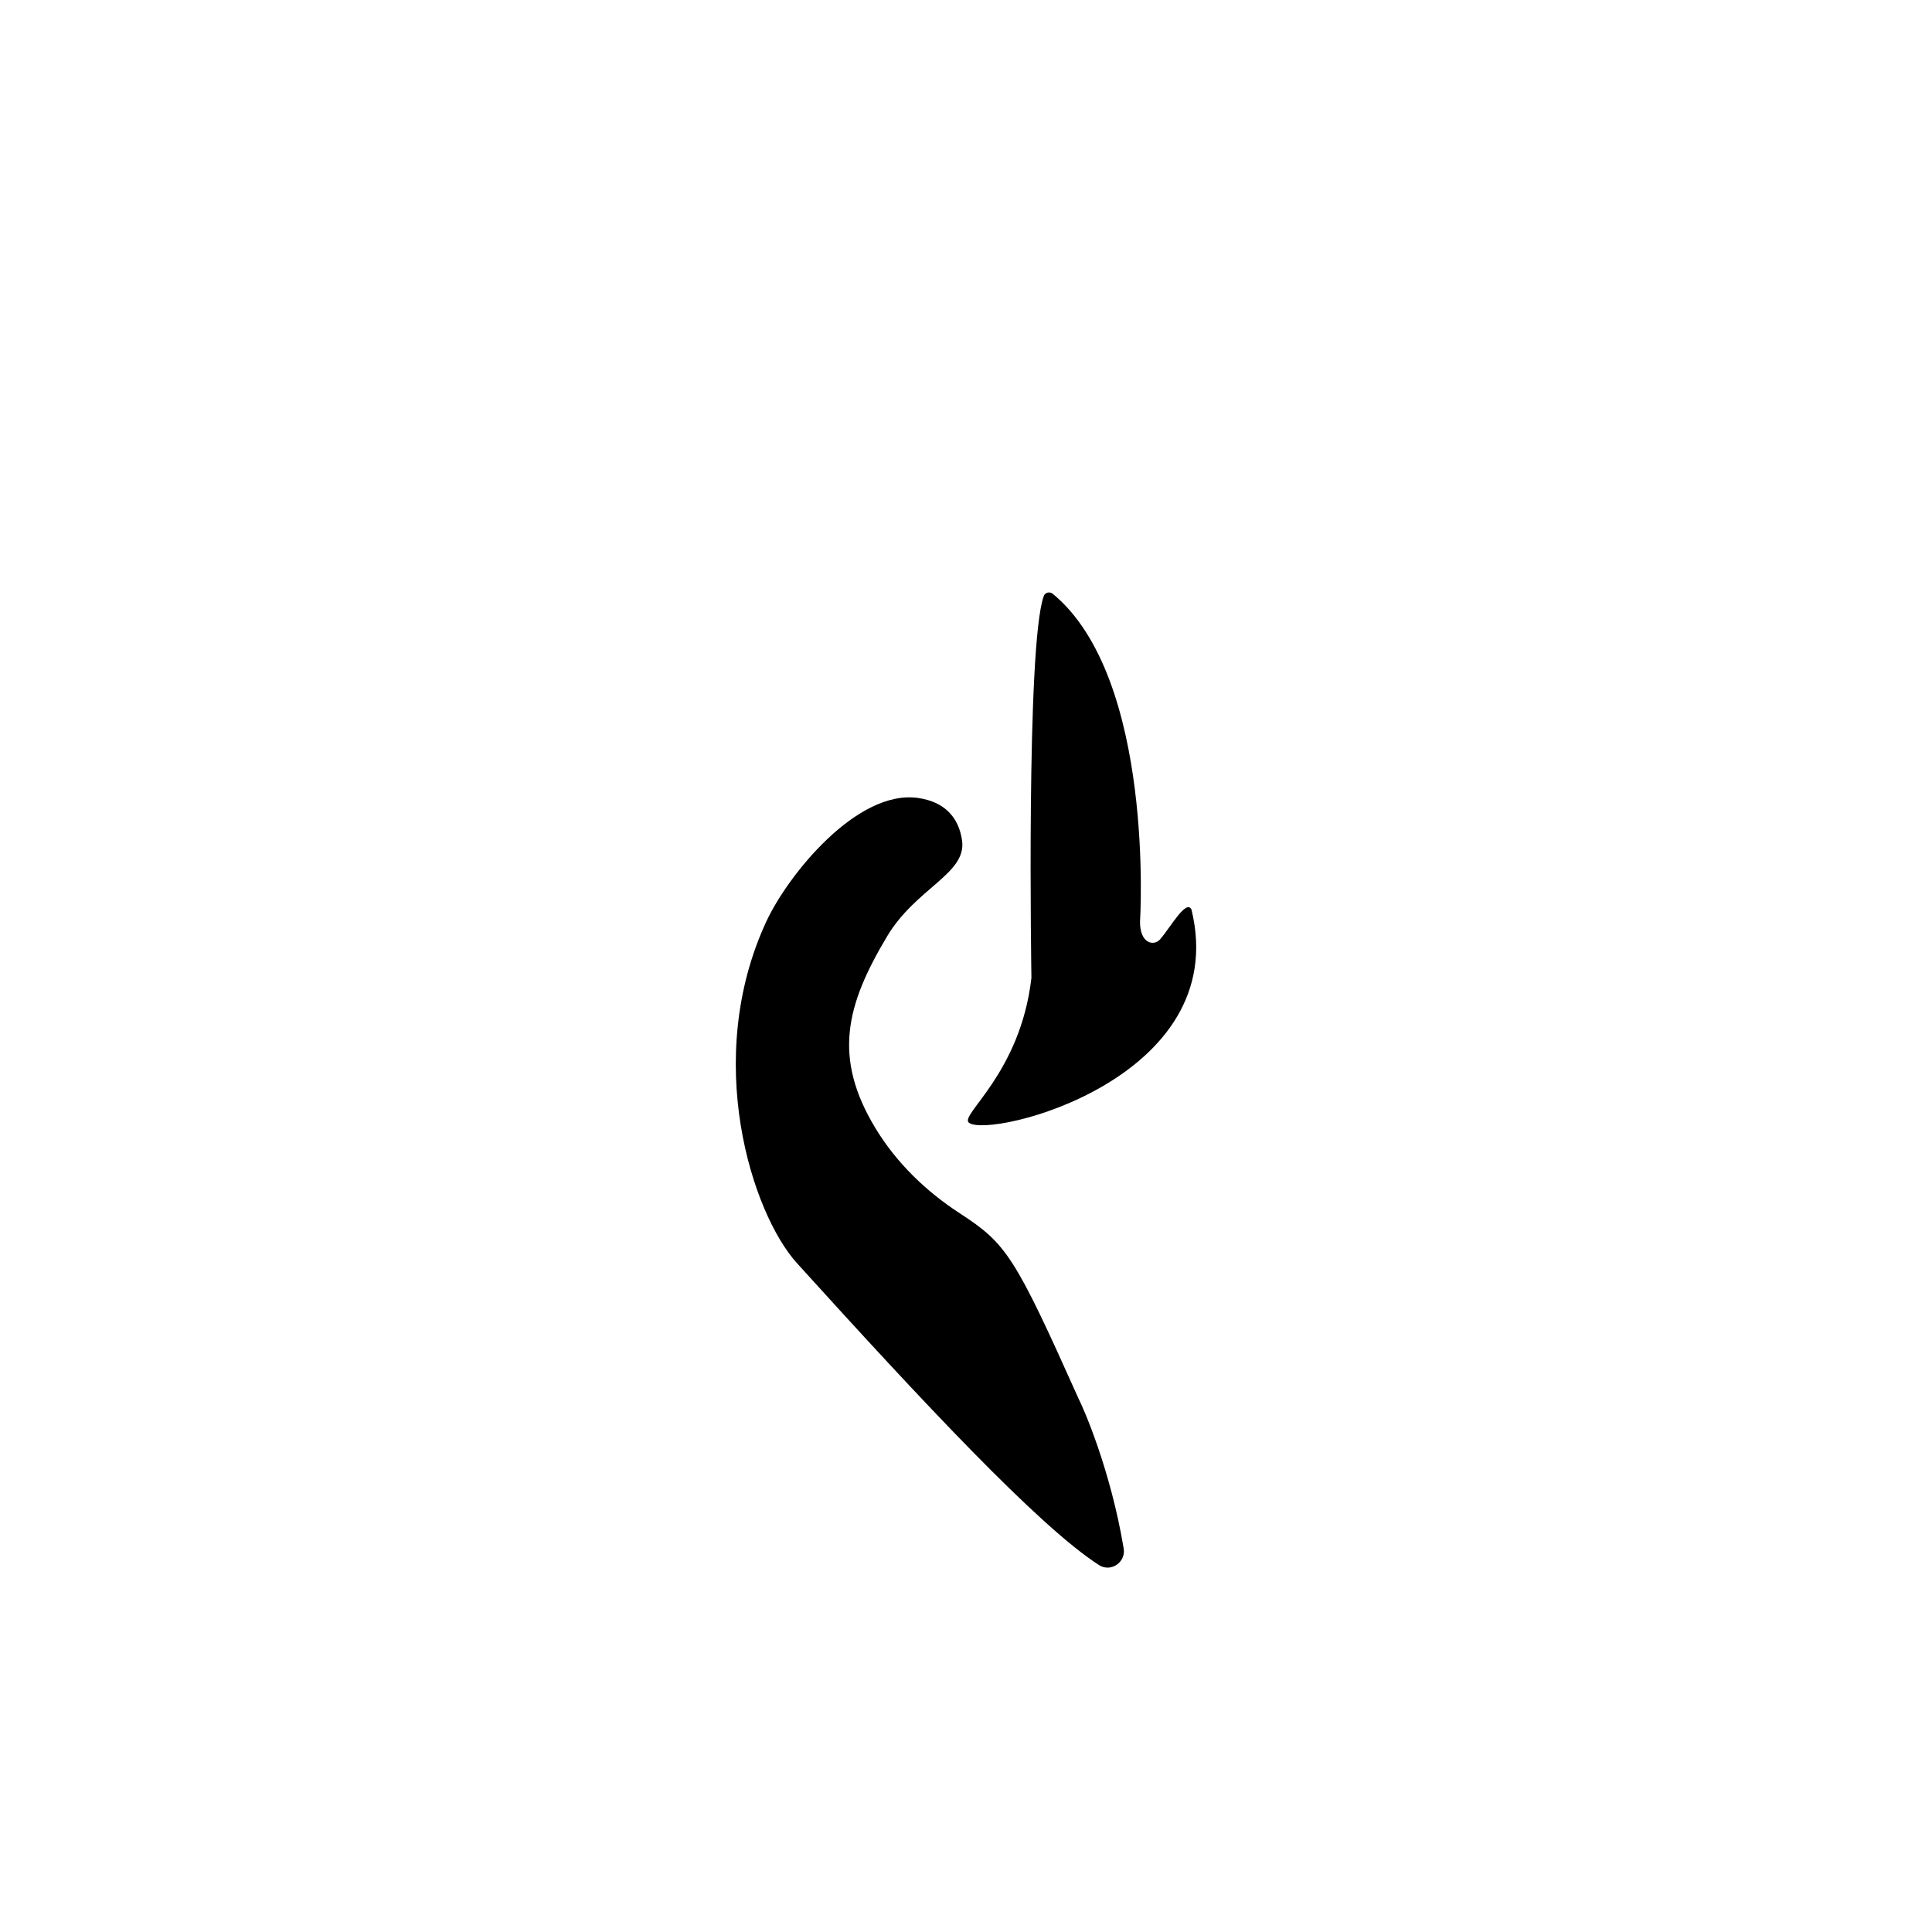 <?xml version="1.0" encoding="UTF-8"?>
<svg id="b" data-name="numbers" xmlns="http://www.w3.org/2000/svg" width="100" height="100" viewBox="0 0 100 100">
  <g id="c" data-name="U_x2B_0036">
    <path d="M50.152,58.112c1.064.838,13.663-2.257,11.518-11.036-.267-.547-1.082.909-1.611,1.531-.333.392-1.066.232-1.051-.909,0,0,.792-12.596-4.52-16.965-.153-.126-.394-.069-.462.117-.926,2.532-.64,19.761-.64,19.761-.565,4.958-3.743,7.101-3.234,7.502Z"/>
    <path d="M58.162,80.15c.119.714-.664,1.249-1.274.859-3.111-1.989-9.217-8.54-15.637-15.627-2.328-2.569-4.906-10.558-1.577-17.704,1.109-2.38,4.683-6.835,7.855-6.374,1.358.197,2.09.995,2.266,2.19.256,1.73-2.379,2.46-3.88,4.973-2.11,3.532-2.832,6.25-.599,9.933,1.085,1.789,2.62,3.27,4.375,4.409,2.418,1.569,2.844,2.239,6.144,9.603.228.438,1.645,3.639,2.327,7.739Z"/>
  </g>
</svg>